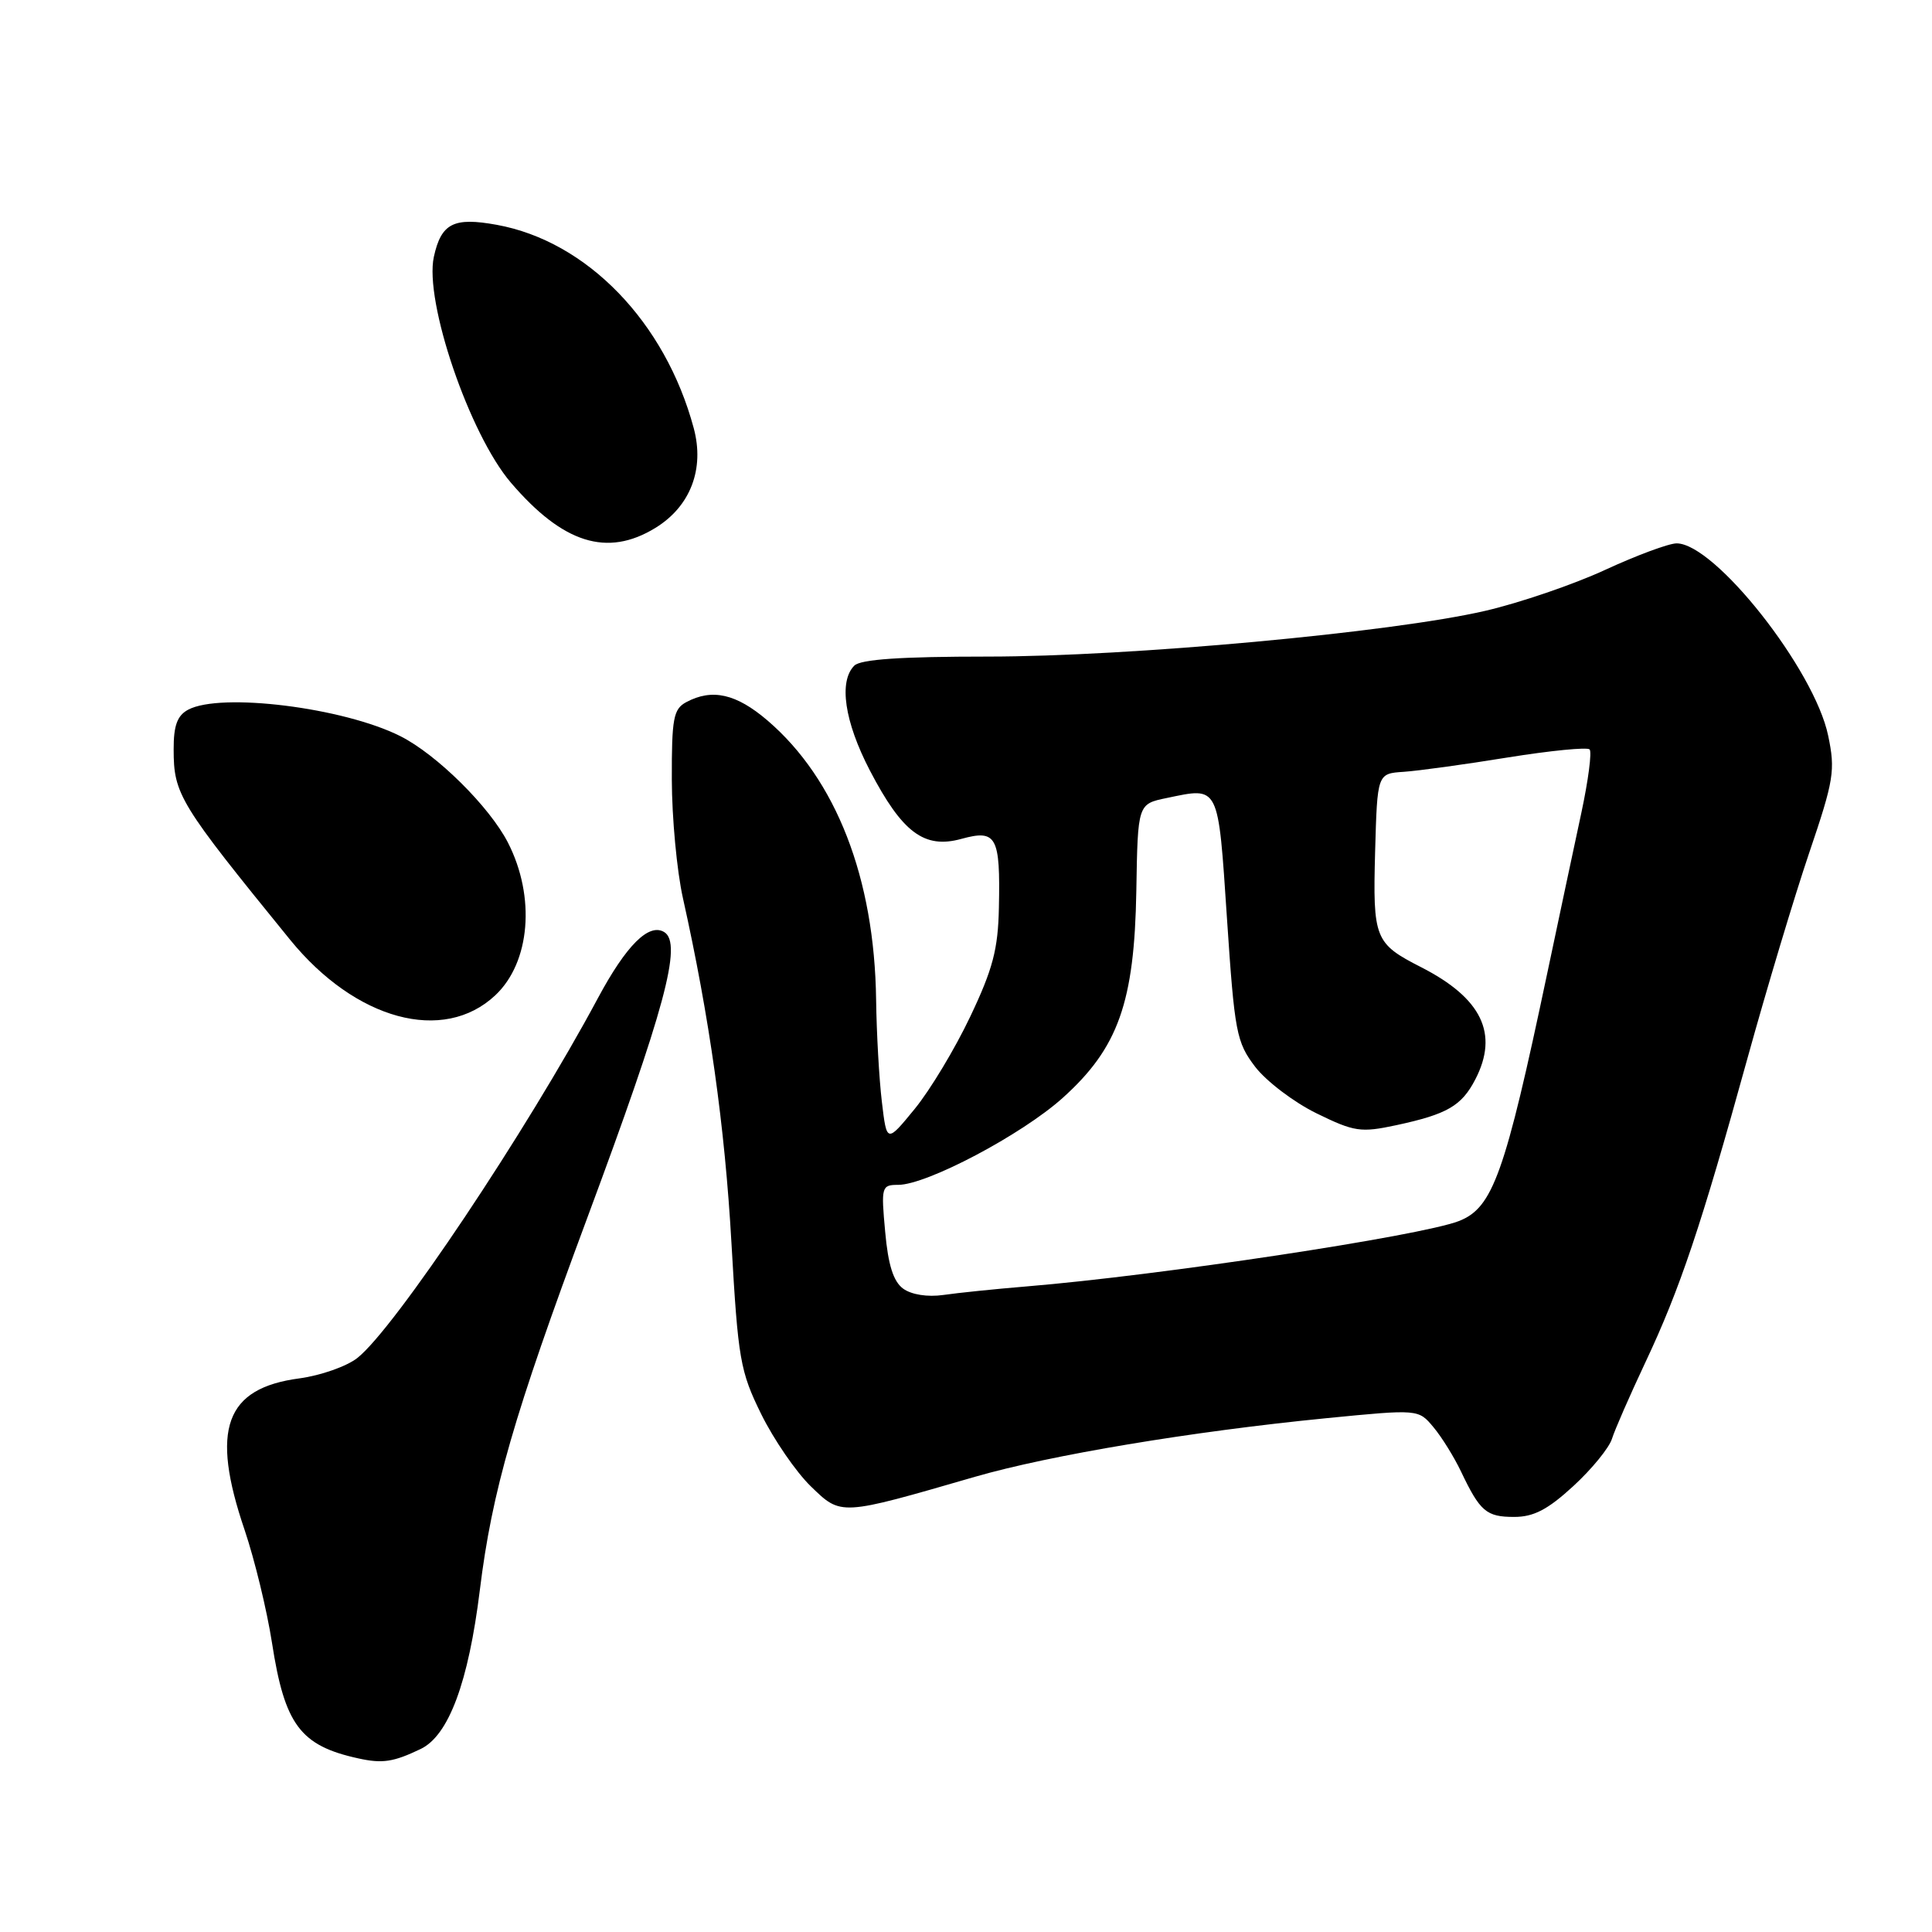<?xml version="1.0" encoding="UTF-8" standalone="no"?>
<!DOCTYPE svg PUBLIC "-//W3C//DTD SVG 1.1//EN" "http://www.w3.org/Graphics/SVG/1.1/DTD/svg11.dtd" >
<svg xmlns="http://www.w3.org/2000/svg" xmlns:xlink="http://www.w3.org/1999/xlink" version="1.1" viewBox="0 0 256 256">
 <g >
 <path fill="currentColor"
d=" M 55.74 231.75 C 59.45 229.97 62.07 222.94 63.58 210.70 C 65.20 197.55 68.08 187.57 77.77 161.50 C 88.08 133.78 90.45 125.01 88.02 123.51 C 85.99 122.26 82.99 125.24 79.23 132.25 C 69.79 149.88 52.29 176.05 47.35 179.94 C 45.94 181.05 42.49 182.26 39.69 182.64 C 29.83 183.94 27.86 189.37 32.42 202.75 C 33.74 206.66 35.37 213.37 36.04 217.68 C 37.72 228.55 39.79 231.32 47.50 233.00 C 50.68 233.70 52.13 233.48 55.74 231.75 Z  M 208.48 196.91 C 210.93 194.66 213.22 191.84 213.59 190.66 C 213.96 189.47 215.96 184.90 218.03 180.50 C 222.60 170.81 225.42 162.41 231.52 140.33 C 234.08 131.07 237.77 118.78 239.73 113.00 C 243.00 103.37 243.21 102.08 242.24 97.47 C 240.43 88.74 227.23 72.00 222.16 72.00 C 221.13 72.00 216.87 73.58 212.69 75.51 C 208.52 77.44 201.37 79.88 196.80 80.94 C 184.40 83.81 149.73 87.00 130.87 87.00 C 119.39 87.00 114.04 87.36 113.20 88.20 C 111.11 90.29 111.90 95.62 115.25 102.07 C 119.56 110.34 122.47 112.52 127.41 111.15 C 132.04 109.88 132.56 110.83 132.36 120.25 C 132.25 125.78 131.56 128.40 128.56 134.71 C 126.55 138.95 123.24 144.45 121.20 146.94 C 117.50 151.46 117.50 151.46 116.85 145.98 C 116.49 142.97 116.15 136.90 116.09 132.50 C 115.88 116.34 110.79 103.26 101.70 95.47 C 97.55 91.92 94.36 91.20 90.93 93.04 C 89.23 93.95 89.00 95.19 89.02 103.29 C 89.03 108.35 89.69 115.42 90.49 119.00 C 94.00 134.74 96.05 149.26 96.92 164.69 C 97.80 180.14 98.07 181.70 100.87 187.39 C 102.53 190.75 105.48 195.05 107.44 196.95 C 111.49 200.87 111.25 200.88 129.20 195.68 C 139.13 192.81 157.86 189.68 175.73 187.92 C 187.95 186.72 187.95 186.72 189.94 189.11 C 191.04 190.42 192.68 193.07 193.60 195.00 C 196.12 200.29 196.95 201.00 200.64 201.00 C 203.23 201.00 205.10 200.02 208.48 196.91 Z  M 65.63 131.88 C 70.27 127.52 70.99 118.84 67.30 111.64 C 64.86 106.89 57.86 99.96 53.04 97.54 C 45.50 93.75 29.25 91.73 24.93 94.04 C 23.49 94.81 23.00 96.14 23.01 99.29 C 23.01 105.27 23.74 106.45 38.43 124.51 C 47.11 135.18 58.76 138.33 65.63 131.88 Z  M 86.81 69.97 C 91.47 67.13 93.39 62.16 91.92 56.72 C 88.14 42.66 77.77 31.96 65.82 29.79 C 60.11 28.75 58.47 29.58 57.49 34.02 C 56.20 39.93 62.20 57.54 67.70 63.96 C 74.59 72.01 80.45 73.85 86.81 69.97 Z  M 119.67 170.75 C 118.38 169.81 117.68 167.60 117.29 163.21 C 116.74 157.25 116.81 157.00 119.01 157.00 C 122.81 157.00 135.39 150.35 140.80 145.49 C 148.18 138.86 150.32 132.82 150.57 118.02 C 150.76 106.53 150.76 106.53 154.60 105.74 C 161.60 104.28 161.39 103.85 162.58 121.70 C 163.59 136.83 163.83 138.09 166.32 141.36 C 167.79 143.27 171.44 146.05 174.44 147.52 C 179.47 149.98 180.30 150.10 185.03 149.09 C 191.76 147.64 193.67 146.54 195.49 143.02 C 198.62 136.97 196.34 132.26 188.31 128.16 C 182.15 125.02 181.90 124.38 182.21 112.85 C 182.50 102.50 182.50 102.50 186.00 102.27 C 187.93 102.14 194.12 101.29 199.77 100.37 C 205.43 99.46 210.31 98.98 210.63 99.30 C 210.95 99.62 210.46 103.39 209.54 107.69 C 208.61 111.99 206.58 121.58 205.01 129.00 C 199.40 155.61 197.81 160.05 193.30 161.80 C 188.19 163.78 153.61 169.01 136.00 170.46 C 131.88 170.80 126.92 171.31 125.00 171.59 C 122.90 171.89 120.77 171.55 119.67 170.75 Z "/>
</g>
</svg>